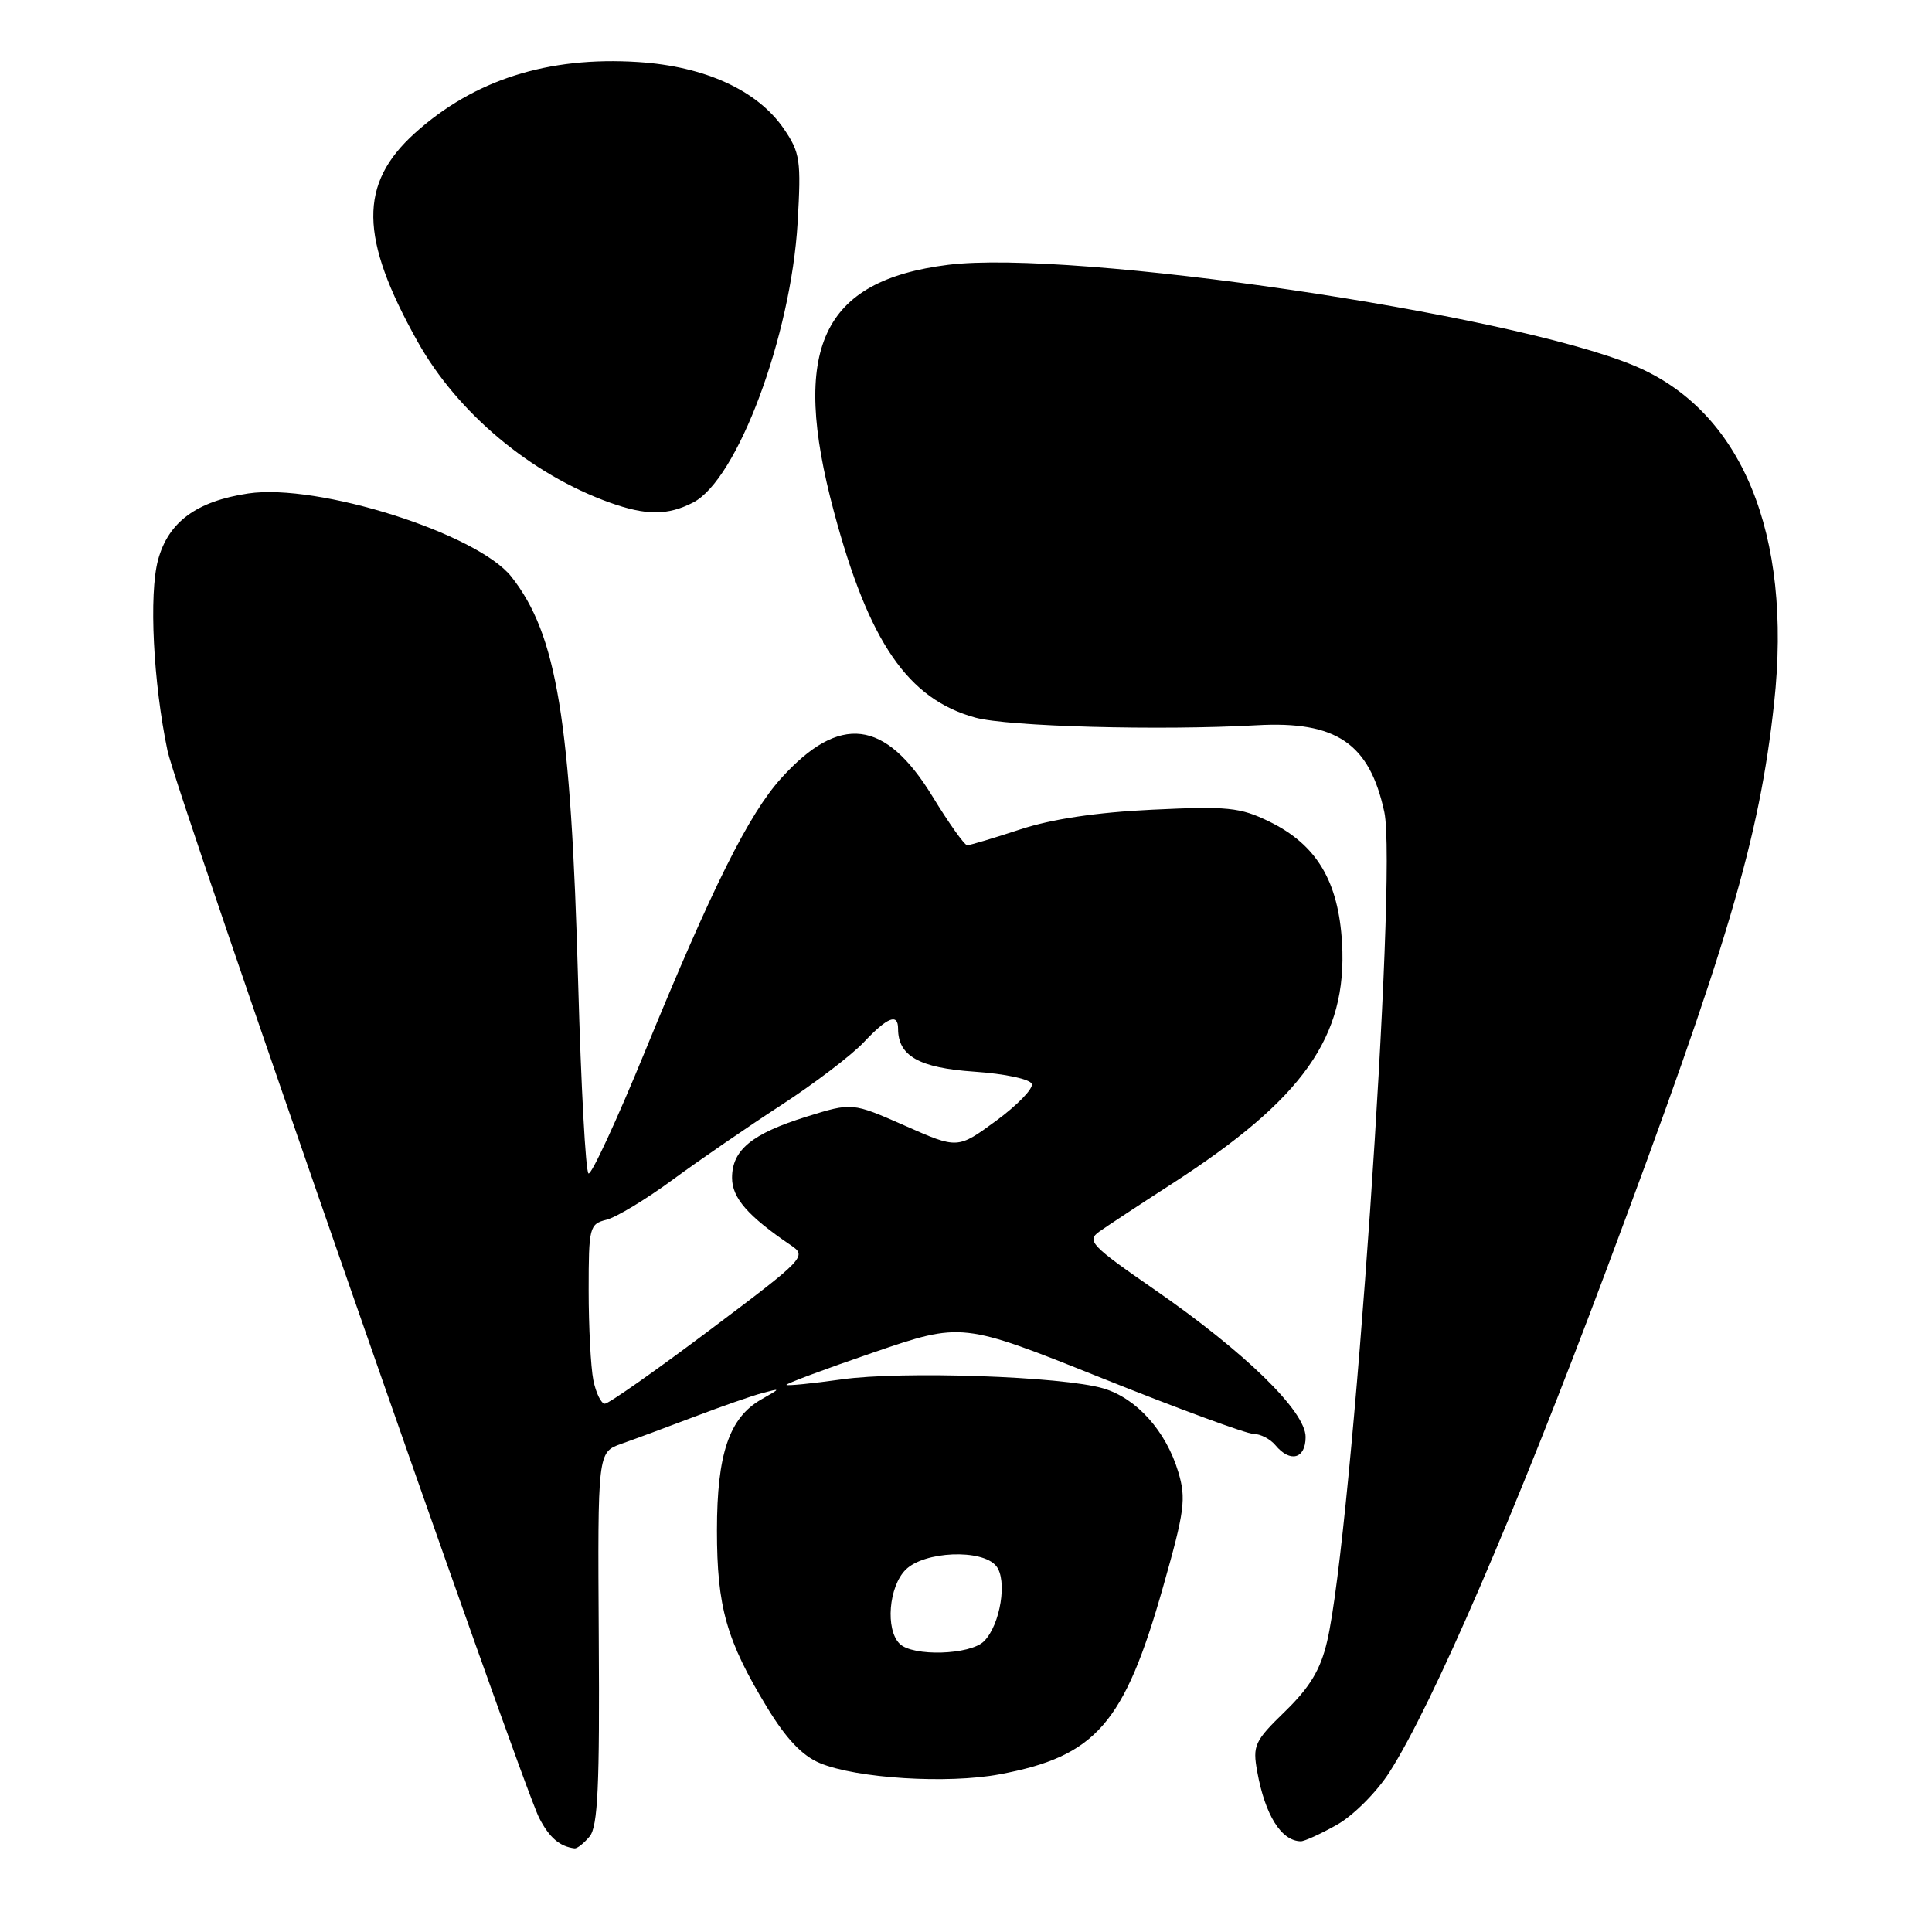 <?xml version="1.0" encoding="UTF-8" standalone="no"?>
<!DOCTYPE svg PUBLIC "-//W3C//DTD SVG 1.1//EN" "http://www.w3.org/Graphics/SVG/1.1/DTD/svg11.dtd" >
<svg xmlns="http://www.w3.org/2000/svg" xmlns:xlink="http://www.w3.org/1999/xlink" version="1.1" viewBox="0 0 256 256">
 <g >
 <path fill="currentColor"
d=" M 78.13 243.34 C 79.22 242.02 79.47 236.63 79.34 217.05 C 79.19 192.43 79.19 192.43 82.34 191.31 C 84.08 190.70 88.42 189.09 92.00 187.73 C 95.58 186.37 99.62 184.96 101.00 184.59 C 103.50 183.93 103.50 183.93 100.88 185.43 C 96.62 187.86 95.00 192.66 95.00 202.78 C 95.00 212.94 96.25 217.36 101.63 226.22 C 104.16 230.39 106.30 232.65 108.64 233.62 C 113.49 235.65 125.55 236.40 132.44 235.11 C 145.22 232.72 148.97 228.42 154.12 210.25 C 156.97 200.22 157.19 198.58 156.13 195.05 C 154.51 189.63 150.60 185.27 146.19 183.97 C 140.74 182.37 119.55 181.64 111.50 182.78 C 107.65 183.32 104.37 183.65 104.21 183.51 C 104.06 183.37 109.23 181.44 115.70 179.22 C 127.48 175.19 127.48 175.19 145.96 182.59 C 156.13 186.67 165.19 190.00 166.10 190.00 C 167.01 190.00 168.32 190.68 169.00 191.50 C 170.96 193.86 173.00 193.31 173.00 190.41 C 173.00 187.00 164.99 179.19 152.96 170.86 C 144.59 165.07 143.96 164.42 145.65 163.20 C 146.67 162.48 150.96 159.65 155.19 156.92 C 172.70 145.63 178.53 137.40 177.83 124.97 C 177.36 116.76 174.47 111.93 168.18 108.86 C 164.32 106.98 162.67 106.81 152.68 107.29 C 145.29 107.64 139.35 108.53 135.16 109.91 C 131.67 111.06 128.52 112.00 128.16 112.00 C 127.80 112.00 125.72 109.07 123.54 105.50 C 117.29 95.29 111.25 94.56 103.53 103.10 C 99.22 107.86 94.39 117.55 85.51 139.21 C 81.75 148.39 78.36 155.72 77.98 155.49 C 77.60 155.25 76.99 143.91 76.61 130.28 C 75.65 95.36 73.80 84.10 67.77 76.43 C 63.25 70.69 42.12 64.00 32.87 65.39 C 26.03 66.42 22.30 69.17 20.94 74.20 C 19.72 78.75 20.30 90.43 22.20 99.50 C 23.37 105.08 69.08 236.32 71.45 240.90 C 72.79 243.50 74.16 244.67 76.13 244.92 C 76.47 244.96 77.37 244.25 78.13 243.34 Z  M 177.14 241.80 C 179.30 240.59 182.41 237.48 184.10 234.84 C 189.76 226.02 200.79 200.49 212.81 168.38 C 228.93 125.33 233.12 111.19 235.08 93.17 C 237.52 70.68 230.78 54.40 216.55 48.46 C 200.00 41.54 142.13 33.04 125.63 35.09 C 108.87 37.19 104.70 46.18 110.50 67.80 C 115.13 85.11 120.30 92.63 129.24 95.09 C 133.56 96.27 153.68 96.82 166.52 96.10 C 177.07 95.51 181.47 98.50 183.43 107.60 C 185.20 115.84 179.17 203.36 175.85 217.49 C 174.98 221.23 173.58 223.55 170.30 226.75 C 166.22 230.71 165.96 231.28 166.59 234.76 C 167.63 240.51 169.77 243.94 172.36 243.98 C 172.84 243.99 174.99 243.01 177.14 241.80 Z  M 91.85 66.58 C 97.71 63.55 104.81 44.53 105.69 29.50 C 106.17 21.22 106.02 20.22 103.86 17.06 C 100.38 11.98 93.42 8.79 84.57 8.22 C 72.60 7.45 62.80 10.58 54.96 17.65 C 47.53 24.37 47.62 31.47 55.32 45.24 C 60.62 54.72 70.33 62.85 80.84 66.61 C 85.64 68.32 88.49 68.31 91.85 66.58 Z  M 119.20 217.80 C 117.30 215.90 117.76 210.24 120.00 208.00 C 122.46 205.54 130.11 205.22 131.99 207.49 C 133.52 209.33 132.56 215.30 130.39 217.47 C 128.56 219.30 120.93 219.53 119.20 217.80 Z  M 78.62 182.88 C 78.28 181.16 78.00 175.81 78.00 170.98 C 78.00 162.59 78.10 162.19 80.37 161.62 C 81.68 161.29 85.61 158.91 89.12 156.33 C 92.63 153.75 99.10 149.30 103.50 146.44 C 107.90 143.58 112.82 139.83 114.44 138.12 C 117.59 134.77 119.00 134.21 119.00 136.31 C 119.00 139.92 121.79 141.50 129.09 142.00 C 133.18 142.28 136.51 142.99 136.72 143.63 C 136.92 144.26 134.79 146.45 131.99 148.51 C 126.89 152.25 126.89 152.25 119.91 149.16 C 112.92 146.08 112.92 146.08 106.88 147.96 C 99.63 150.22 97.00 152.37 97.00 156.07 C 97.00 158.73 99.10 161.14 104.79 165.00 C 106.95 166.46 106.69 166.74 94.03 176.25 C 86.90 181.61 80.65 186.00 80.15 186.00 C 79.66 186.00 78.97 184.59 78.62 182.88 Z "/>
</g>
</svg>